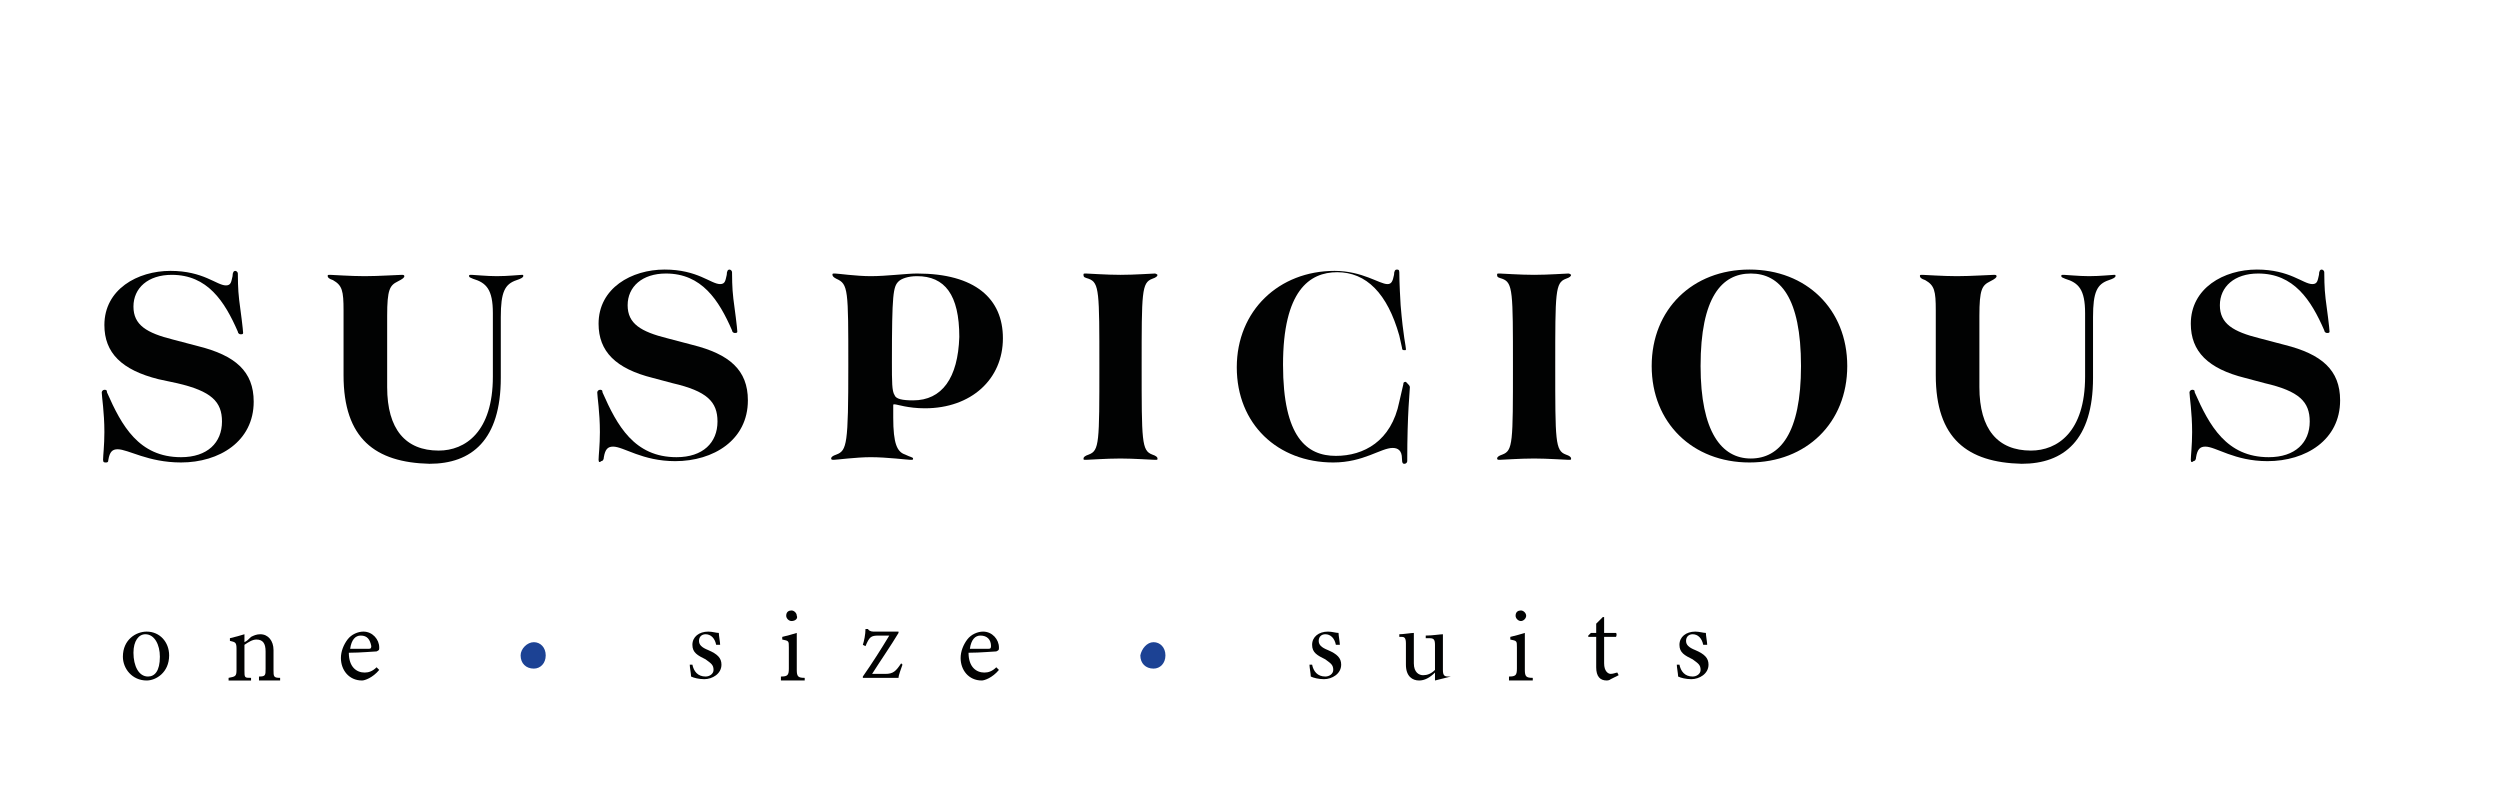 <?xml version="1.0" encoding="utf-8"?>
<!-- Generator: Adobe Illustrator 23.0.4, SVG Export Plug-In . SVG Version: 6.00 Build 0)  -->
<svg version="1.1" id="Laag_1" xmlns="http://www.w3.org/2000/svg" xmlns:xlink="http://www.w3.org/1999/xlink" x="0px" y="0px"
	 viewBox="0 0 189.2 59.7" style="enable-background:new 0 0 189.2 59.7;" xml:space="preserve">
<style type="text/css">
	.st0{fill:#010202;}
	.st1{fill:#1C4294;}
</style>
<g>
	<path class="st0" d="M7.8,34.8c0-0.3,0.1-1.1,0.1-2.1c0-1.5-0.2-2.7-0.2-3c0-0.1,0.1-0.2,0.2-0.2c0.1,0,0.2,0,0.2,0.2
		c1.1,2.5,2.4,4.9,5.6,4.9c2,0,3.1-1.1,3.1-2.7c0-1.5-0.8-2.3-3.4-2.9L12,28.7c-2.8-0.7-4.1-2-4.1-4.1c0-2.7,2.5-4.1,5-4.1
		c2.5,0,3.5,1.1,4.2,1.1c0.4,0,0.4-0.3,0.5-0.7c0-0.3,0.1-0.4,0.2-0.4c0.1,0,0.2,0.1,0.2,0.2c0,0.2,0,1.2,0.1,2
		c0.1,0.7,0.3,2.3,0.3,2.5c0,0.1-0.1,0.1-0.2,0.1c-0.1,0-0.2-0.1-0.2-0.2c-1-2.3-2.3-4.3-5-4.3c-1.8,0-2.9,1-2.9,2.4
		c0,1.4,1,2,3,2.5l1.9,0.5c2.8,0.7,4.2,1.9,4.2,4.2c0,3-2.6,4.6-5.5,4.6C11.2,35,9.7,34,8.9,34c-0.4,0-0.6,0.2-0.7,0.8
		C8.2,35,8.1,35,8,35C7.9,35,7.8,35,7.8,34.8z"/>
	<path class="st0" d="M26,28.4v-4.9c0-1.5-0.1-1.9-0.8-2.3c-0.3-0.1-0.4-0.2-0.4-0.3c0-0.1,0-0.1,0.2-0.1c0.2,0,1.5,0.1,2.6,0.1
		c1.1,0,2.5-0.1,2.8-0.1c0.1,0,0.2,0,0.2,0.1c0,0.1-0.1,0.2-0.5,0.4c-0.6,0.3-0.8,0.6-0.8,2.6l0,5.4c0,3.2,1.4,4.8,3.9,4.8
		c2,0,4.1-1.4,4.1-5.6v-4.8c0-1.8-0.5-2.3-1.5-2.6c-0.2-0.1-0.3-0.1-0.3-0.2c0-0.1,0-0.1,0.2-0.1c0.2,0,1.1,0.1,1.9,0.1
		c0.9,0,1.7-0.1,1.9-0.1c0.1,0,0.1,0,0.1,0.1c0,0.1-0.2,0.2-0.5,0.3c-0.9,0.3-1.2,0.9-1.2,2.8v4.6c0,4.7-2.2,6.5-5.4,6.5
		C28.4,35,26,33.2,26,28.4z"/>
	<path class="st0" d="M45.3,34.8c0-0.3,0.1-1.1,0.1-2.1c0-1.5-0.2-2.7-0.2-3c0-0.1,0.1-0.2,0.2-0.2c0.1,0,0.2,0,0.2,0.2
		c1.1,2.5,2.4,4.9,5.6,4.9c2,0,3.1-1.1,3.1-2.7c0-1.5-0.8-2.3-3.4-2.9l-1.5-0.4c-2.8-0.7-4.1-2-4.1-4.1c0-2.7,2.5-4.1,5-4.1
		c2.5,0,3.5,1.1,4.2,1.1c0.4,0,0.4-0.3,0.5-0.7c0-0.3,0.1-0.4,0.2-0.4c0.1,0,0.2,0.1,0.2,0.2c0,0.2,0,1.2,0.1,2
		c0.1,0.7,0.3,2.3,0.3,2.5c0,0.1-0.1,0.1-0.2,0.1c-0.1,0-0.2-0.1-0.2-0.2c-1-2.3-2.3-4.3-5-4.3c-1.8,0-2.9,1-2.9,2.4
		c0,1.4,1,2,3,2.5l1.9,0.5c2.8,0.7,4.2,1.9,4.2,4.2c0,3-2.6,4.6-5.5,4.6c-2.5,0-3.9-1.1-4.7-1.1c-0.4,0-0.6,0.2-0.7,0.8
		c0,0.2-0.1,0.3-0.2,0.3C45.4,35,45.3,35,45.3,34.8z"/>
	<path class="st0" d="M67.6,30.7v0.9c0,2,0.3,2.6,0.9,2.8c0.4,0.2,0.6,0.2,0.6,0.3c0,0.1,0,0.1-0.2,0.1c-0.2,0-1.8-0.2-3-0.2
		c-1.1,0-2.6,0.2-2.8,0.2c-0.1,0-0.2,0-0.2-0.1c0-0.1,0.1-0.2,0.4-0.3c0.8-0.3,0.9-0.8,0.9-6.7c0-5.8,0-6.2-0.9-6.6
		C63.1,21,63,20.9,63,20.8c0-0.1,0-0.1,0.2-0.1c0.2,0,1.6,0.2,2.7,0.2c1.2,0,2.7-0.2,3.5-0.2c4.4,0,6.5,1.9,6.5,4.9
		c0,3.1-2.4,5.3-5.9,5.3c-1.3,0-2.1-0.3-2.3-0.3C67.6,30.6,67.6,30.6,67.6,30.7z M67.5,27.4c0,1.5,0,2.2,0.2,2.5
		c0.1,0.3,0.6,0.4,1.4,0.4c2.2,0,3.4-1.7,3.5-4.8c0-3.2-1.1-4.6-3.2-4.6c-0.7,0-1.2,0.2-1.4,0.4C67.6,21.7,67.5,22.2,67.5,27.4z"/>
	<path class="st0" d="M82,34.7c0-0.1,0.1-0.2,0.4-0.3c0.8-0.3,0.8-0.9,0.8-6.7c0-5.6,0-6.3-0.8-6.6C82.1,21,82,21,82,20.8
		c0-0.1,0-0.1,0.2-0.1c0.2,0,1.5,0.1,2.6,0.1c1.1,0,2.4-0.1,2.6-0.1c0.1,0,0.2,0.1,0.2,0.1c0,0.1-0.1,0.2-0.4,0.3
		c-0.8,0.3-0.8,1-0.8,6.6c0,5.7,0,6.4,0.8,6.7c0.3,0.1,0.4,0.2,0.4,0.3c0,0.1,0,0.1-0.2,0.1c-0.2,0-1.6-0.1-2.6-0.1
		c-1.1,0-2.4,0.1-2.6,0.1C82,34.8,82,34.8,82,34.7z"/>
	<path class="st0" d="M106.7,29.3c0,0.3-0.2,1.9-0.2,5.6c0,0.1-0.1,0.2-0.2,0.2c-0.1,0-0.2,0-0.2-0.4c0-0.6-0.3-0.8-0.7-0.8
		c-0.9,0-2.2,1.1-4.5,1.1c-4.2,0-7.3-2.9-7.3-7.2c0-4.3,3.2-7.3,7.4-7.3c2.1,0,3.4,1,4,1c0.3,0,0.4-0.2,0.5-0.7
		c0-0.3,0.1-0.4,0.2-0.4c0.1,0,0.2,0,0.2,0.2c0,0.2,0,0.8,0.1,2.5c0.2,2.4,0.4,3.1,0.4,3.3c0,0.1,0,0.1-0.1,0.1
		c-0.1,0-0.2,0-0.2-0.2l-0.2-0.9c-0.9-3.2-2.5-4.8-4.7-4.8c-2.1,0-4.1,1.4-4.1,7c0,5.5,1.8,6.9,4,6.9c2.1,0,4.2-1.1,4.8-4.1l0.3-1.3
		c0-0.2,0.1-0.2,0.2-0.2C106.6,29.1,106.7,29.2,106.7,29.3z"/>
	<path class="st0" d="M113.3,34.7c0-0.1,0.1-0.2,0.4-0.3c0.8-0.3,0.8-0.9,0.8-6.7c0-5.6,0-6.3-0.8-6.6c-0.3-0.1-0.4-0.1-0.4-0.3
		c0-0.1,0-0.1,0.2-0.1c0.2,0,1.5,0.1,2.6,0.1c1.1,0,2.4-0.1,2.6-0.1c0.1,0,0.2,0.1,0.2,0.1c0,0.1-0.1,0.2-0.4,0.3
		c-0.8,0.3-0.8,1-0.8,6.6c0,5.7,0,6.4,0.8,6.7c0.3,0.1,0.4,0.2,0.4,0.3c0,0.1,0,0.1-0.2,0.1c-0.2,0-1.6-0.1-2.6-0.1
		c-1.1,0-2.4,0.1-2.6,0.1C113.4,34.8,113.3,34.8,113.3,34.7z"/>
	<path class="st0" d="M139.8,27.7c0,4.3-3.1,7.3-7.4,7.3c-4.3,0-7.4-3-7.4-7.3c0-4.3,3.1-7.3,7.4-7.3
		C136.7,20.4,139.8,23.4,139.8,27.7z M136.3,27.7c0-5.2-1.6-7-3.8-7c-2.2,0-3.8,1.8-3.8,7c0,5,1.6,7,3.8,7
		C134.7,34.7,136.3,32.8,136.3,27.7z"/>
	<path class="st0" d="M146.5,28.4v-4.9c0-1.5-0.1-1.9-0.8-2.3c-0.3-0.1-0.4-0.2-0.4-0.3c0-0.1,0-0.1,0.2-0.1c0.2,0,1.5,0.1,2.6,0.1
		c1.1,0,2.5-0.1,2.8-0.1c0.1,0,0.2,0,0.2,0.1c0,0.1-0.1,0.2-0.5,0.4c-0.6,0.3-0.8,0.6-0.8,2.6l0,5.4c0,3.2,1.4,4.8,3.9,4.8
		c2,0,4.1-1.4,4.1-5.6v-4.8c0-1.8-0.5-2.3-1.5-2.6c-0.2-0.1-0.3-0.1-0.3-0.2c0-0.1,0-0.1,0.2-0.1c0.2,0,1.1,0.1,1.9,0.1
		c0.9,0,1.7-0.1,1.9-0.1c0.1,0,0.1,0,0.1,0.1c0,0.1-0.2,0.2-0.5,0.3c-0.9,0.3-1.2,0.9-1.2,2.8v4.6c0,4.7-2.2,6.5-5.4,6.5
		C148.9,35,146.5,33.2,146.5,28.4z"/>
	<path class="st0" d="M165.8,34.8c0-0.3,0.1-1.1,0.1-2.1c0-1.5-0.2-2.7-0.2-3c0-0.1,0.1-0.2,0.2-0.2c0.1,0,0.2,0,0.2,0.2
		c1.1,2.5,2.4,4.9,5.6,4.9c2,0,3.1-1.1,3.1-2.7c0-1.5-0.8-2.3-3.4-2.9l-1.5-0.4c-2.8-0.7-4.1-2-4.1-4.1c0-2.7,2.5-4.1,5-4.1
		c2.5,0,3.5,1.1,4.2,1.1c0.4,0,0.4-0.3,0.5-0.7c0-0.3,0.1-0.4,0.2-0.4c0.1,0,0.2,0.1,0.2,0.2c0,0.2,0,1.2,0.1,2
		c0.1,0.7,0.3,2.3,0.3,2.5c0,0.1-0.1,0.1-0.2,0.1c-0.1,0-0.2-0.1-0.2-0.2c-1-2.3-2.3-4.3-5-4.3c-1.8,0-2.9,1-2.9,2.4
		c0,1.4,1,2,3,2.5l1.9,0.5c2.8,0.7,4.2,1.9,4.2,4.2c0,3-2.6,4.6-5.5,4.6c-2.5,0-3.9-1.1-4.7-1.1c-0.4,0-0.6,0.2-0.7,0.8
		c0,0.2-0.1,0.3-0.2,0.3C165.9,35,165.8,35,165.8,34.8z"/>
</g>
<g>
	<path class="st0" d="M11.1,47.8c1,0,1.7,0.8,1.7,1.8c0,1.3-1,1.9-1.7,1.9c-1.1,0-1.8-0.9-1.8-1.8C9.3,48.4,10.3,47.8,11.1,47.8z
		 M11,48c-0.5,0-0.9,0.5-0.9,1.4c0,1,0.4,1.8,1.1,1.8c0.5,0,0.9-0.4,0.9-1.5C12.1,48.8,11.7,48,11,48z"/>
	<path class="st0" d="M19.6,51.4v-0.2c0.5,0,0.5-0.1,0.5-0.6v-1.3c0-0.6-0.2-0.9-0.7-0.9c-0.3,0-0.6,0.2-0.9,0.4v1.9
		c0,0.6,0,0.6,0.5,0.6v0.2h-1.7v-0.2c0.5-0.1,0.6-0.1,0.6-0.6v-1.6c0-0.5-0.1-0.5-0.5-0.6v-0.2c0.4-0.1,0.8-0.2,1.1-0.3
		c0,0.2,0,0.4,0,0.6c0.2-0.1,0.3-0.2,0.5-0.4c0.2-0.1,0.4-0.2,0.7-0.2c0.6,0,1,0.5,1,1.2v1.5c0,0.5,0,0.6,0.5,0.6v0.2H19.6z"/>
	<path class="st0" d="M28.7,50.7c-0.5,0.6-1.1,0.8-1.3,0.8c-1,0-1.6-0.8-1.6-1.7c0-0.5,0.2-1,0.5-1.4c0.3-0.4,0.8-0.6,1.2-0.6
		c0.7,0,1.2,0.6,1.2,1.2c0,0.2,0,0.2-0.2,0.3c-0.2,0-1.2,0.1-2.1,0.1c0,1.1,0.6,1.5,1.2,1.5c0.3,0,0.6-0.1,0.9-0.4L28.7,50.7z
		 M27.3,48.1c-0.4,0-0.7,0.3-0.8,1c0.4,0,0.9,0,1.4,0c0.1,0,0.2,0,0.2-0.2C28,48.4,27.8,48.1,27.3,48.1z"/>
	<path class="st1" d="M40.4,48.6c0.5,0,0.9,0.4,0.9,1c0,0.6-0.4,1-0.9,1c-0.6,0-1-0.4-1-1C39.4,49.1,39.9,48.6,40.4,48.6z"/>
	<path class="st0" d="M54.2,48.8c-0.1-0.5-0.4-0.8-0.8-0.8c-0.3,0-0.5,0.2-0.5,0.5c0,0.3,0.2,0.5,0.7,0.7c0.7,0.3,1,0.6,1,1.1
		c0,0.7-0.7,1.1-1.3,1.1c-0.4,0-0.8-0.1-1-0.2c0-0.2-0.1-0.7-0.1-0.9l0.2,0c0.1,0.5,0.4,0.9,1,0.9c0.3,0,0.6-0.2,0.6-0.5
		c0-0.4-0.2-0.5-0.6-0.8c-0.6-0.3-1-0.5-1-1.1c0-0.6,0.5-1,1.2-1c0.3,0,0.6,0.1,0.8,0.1c0,0.2,0.1,0.7,0.1,0.9L54.2,48.8z"/>
	<path class="st0" d="M59.1,51.4v-0.2c0.5,0,0.6-0.1,0.6-0.6v-1.6c0-0.5,0-0.5-0.5-0.6v-0.2c0.4-0.1,0.8-0.2,1.1-0.3
		c0,0.3,0,0.7,0,1v1.8c0,0.5,0.1,0.6,0.6,0.6v0.2H59.1z M59.9,47c-0.2,0-0.4-0.2-0.4-0.4c0-0.3,0.2-0.4,0.4-0.4
		c0.2,0,0.4,0.2,0.4,0.4C60.4,46.8,60.2,47,59.9,47z"/>
	<path class="st0" d="M68.3,50.3c-0.1,0.3-0.3,0.8-0.3,1h-2.7l0-0.1c0.7-1,1.4-2.1,2-3.1c0,0-0.8,0-0.8,0c-0.6,0-0.7,0.1-1,0.8
		l-0.2-0.1c0.1-0.3,0.2-0.8,0.2-1.2h0.2c0,0.1,0.2,0.2,0.4,0.2h1.9l0,0.1c-0.6,1-1.3,2-2,3.1H67c0.6,0,0.8-0.2,1.2-0.8L68.3,50.3z"
		/>
	<path class="st0" d="M75.6,50.7c-0.5,0.6-1.1,0.8-1.3,0.8c-1,0-1.6-0.8-1.6-1.7c0-0.5,0.2-1,0.5-1.4c0.3-0.4,0.8-0.6,1.2-0.6
		c0.7,0,1.2,0.6,1.2,1.2c0,0.2,0,0.2-0.2,0.3c-0.2,0-1.2,0.1-2.1,0.1c0,1.1,0.6,1.5,1.2,1.5c0.3,0,0.6-0.1,0.9-0.4L75.6,50.7z
		 M74.2,48.1c-0.4,0-0.7,0.3-0.8,1c0.4,0,0.9,0,1.4,0c0.1,0,0.2,0,0.2-0.2C75,48.4,74.7,48.1,74.2,48.1z"/>
	<path class="st1" d="M87.3,48.6c0.5,0,0.9,0.4,0.9,1c0,0.6-0.4,1-0.9,1c-0.6,0-1-0.4-1-1C86.4,49.1,86.8,48.6,87.3,48.6z"/>
	<path class="st0" d="M101.1,48.8c-0.1-0.5-0.4-0.8-0.8-0.8c-0.3,0-0.5,0.2-0.5,0.5c0,0.3,0.2,0.5,0.7,0.7c0.7,0.3,1,0.6,1,1.1
		c0,0.7-0.7,1.1-1.3,1.1c-0.4,0-0.8-0.1-1-0.2c0-0.2-0.1-0.7-0.1-0.9l0.2,0c0.1,0.5,0.4,0.9,1,0.9c0.3,0,0.6-0.2,0.6-0.5
		c0-0.4-0.2-0.5-0.6-0.8c-0.6-0.3-1-0.5-1-1.1c0-0.6,0.5-1,1.2-1c0.3,0,0.6,0.1,0.8,0.1c0,0.2,0.1,0.7,0.1,0.9L101.1,48.8z"/>
	<path class="st0" d="M109.8,51.2c-0.4,0.1-0.8,0.2-1.2,0.3c0-0.1,0-0.4,0-0.6c-0.4,0.4-0.8,0.6-1.2,0.6c-0.5,0-1-0.3-1-1.2v-1.6
		c0-0.4-0.1-0.5-0.3-0.5l-0.2,0v-0.2c0.3,0,0.9-0.1,1.1-0.1c0,0.3,0,0.6,0,1.2v1.1c0,0.7,0.4,0.9,0.7,0.9c0.3,0,0.6-0.1,0.9-0.4
		v-1.9c0-0.4-0.1-0.5-0.4-0.5l-0.3,0v-0.2c0.5,0,1.1-0.1,1.3-0.1v2.7c0,0.4,0.1,0.5,0.4,0.5l0.2,0V51.2z"/>
	<path class="st0" d="M114.2,51.4v-0.2c0.5,0,0.6-0.1,0.6-0.6v-1.6c0-0.5,0-0.5-0.5-0.6v-0.2c0.4-0.1,0.8-0.2,1.1-0.3
		c0,0.3,0,0.7,0,1v1.8c0,0.5,0.1,0.6,0.6,0.6v0.2H114.2z M115.1,47c-0.2,0-0.4-0.2-0.4-0.4c0-0.3,0.2-0.4,0.4-0.4
		c0.2,0,0.4,0.2,0.4,0.4C115.5,46.8,115.3,47,115.1,47z"/>
	<path class="st0" d="M121.9,51.4c-0.1,0.1-0.3,0.1-0.3,0.1c-0.5,0-0.8-0.3-0.8-1v-2.3h-0.6l0-0.1l0.2-0.2h0.4v-0.7
		c0.2-0.2,0.4-0.4,0.5-0.5l0.1,0c0,0.3,0,0.8,0,1.2h0.9c0.1,0.1,0,0.3,0,0.3h-0.9v2c0,0.6,0.3,0.8,0.5,0.8c0.2,0,0.4-0.1,0.5-0.1
		l0.1,0.2L121.9,51.4z"/>
	<path class="st0" d="M128.9,48.8c-0.1-0.5-0.4-0.8-0.8-0.8c-0.3,0-0.5,0.2-0.5,0.5c0,0.3,0.2,0.5,0.7,0.7c0.7,0.3,1,0.6,1,1.1
		c0,0.7-0.7,1.1-1.3,1.1c-0.4,0-0.8-0.1-1-0.2c0-0.2-0.1-0.7-0.1-0.9l0.2,0c0.1,0.5,0.4,0.9,1,0.9c0.3,0,0.6-0.2,0.6-0.5
		c0-0.4-0.2-0.5-0.6-0.8c-0.6-0.3-1-0.5-1-1.1c0-0.6,0.5-1,1.2-1c0.3,0,0.6,0.1,0.8,0.1c0,0.2,0.1,0.7,0.1,0.9L128.9,48.8z"/>
</g>
</svg>
